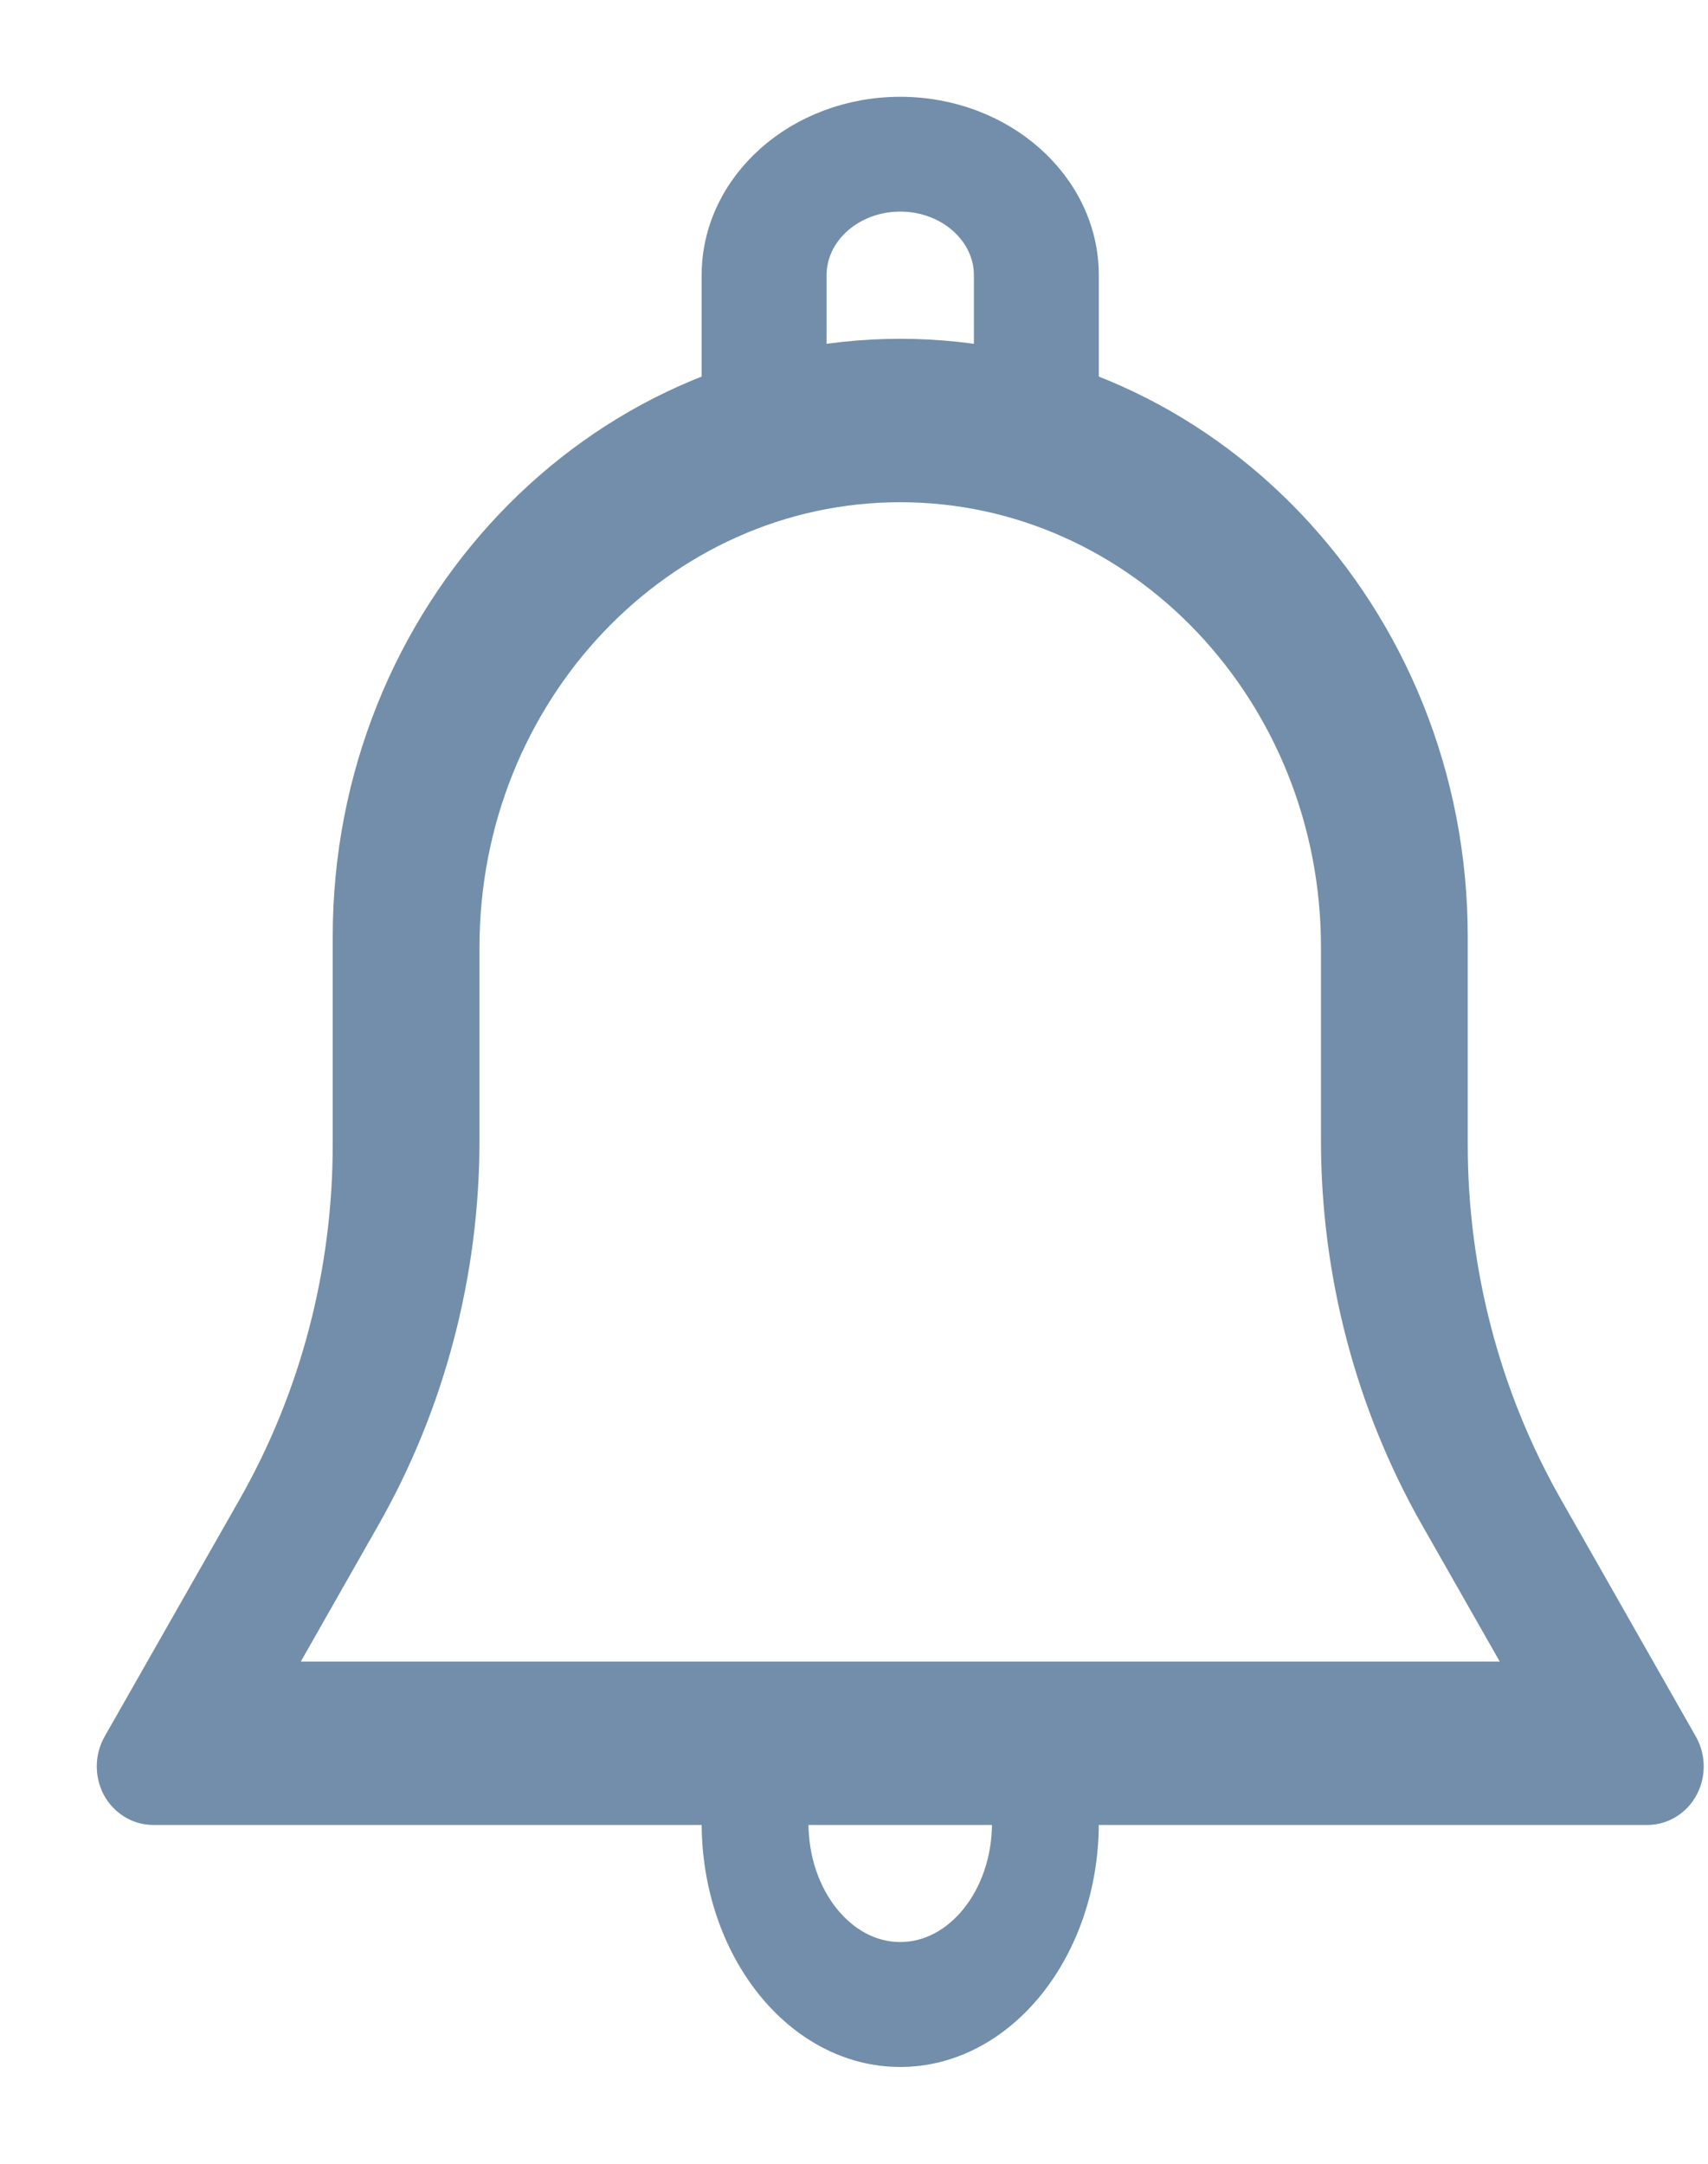 <?xml version="1.0" encoding="UTF-8"?>
<svg width="15px" height="19px" viewBox="0 0 15 19" version="1.1" xmlns="http://www.w3.org/2000/svg" xmlns:xlink="http://www.w3.org/1999/xlink">
    <!-- Generator: Sketch 48.1 (47250) - http://www.bohemiancoding.com/sketch -->
    <title>notification</title>
    <desc>Created with Sketch.</desc>
    <defs></defs>
    <g id="Icons" stroke="none" stroke-width="1" fill="none" fill-rule="evenodd">
        <g id="notification" transform="translate(1, 1)" fill="#728EAA" fill-rule="nonzero" stroke="#728EAA" stroke-width="0.3">
            <path d="M13.763,14.323 L12.577,12.238 C12.03,11.276 11.74,10.174 11.74,9.052 L11.74,7.225 C11.74,4.413 9.571,2.125 6.906,2.125 C4.241,2.125 2.072,4.413 2.072,7.225 L2.072,9.052 C2.072,10.174 1.783,11.276 1.236,12.238 L0.049,14.323 C-0.015,14.436 -0.016,14.576 0.044,14.69 C0.106,14.804 0.221,14.875 0.346,14.875 L13.467,14.875 C13.591,14.875 13.707,14.804 13.768,14.69 C13.829,14.576 13.827,14.436 13.763,14.323 Z M1.384,13.74 L2.193,12.317 C2.761,11.319 3.061,10.176 3.061,9.012 L3.061,7.317 C3.061,5.08 4.786,3.26 6.906,3.26 C9.027,3.26 10.751,5.08 10.751,7.317 L10.751,9.012 C10.751,10.176 11.051,11.319 11.619,12.317 L12.429,13.74 L1.384,13.74 Z" id="Shape"></path>
            <path d="M6.906,0 C6.027,0 5.312,0.635 5.312,1.417 L5.312,2.833 C5.312,3.029 5.491,3.188 5.711,3.188 C5.931,3.188 6.109,3.029 6.109,2.833 L6.109,1.417 C6.109,1.026 6.466,0.708 6.906,0.708 C7.346,0.708 7.703,1.026 7.703,1.417 L7.703,2.833 C7.703,3.029 7.882,3.188 8.102,3.188 C8.321,3.188 8.5,3.029 8.5,2.833 L8.5,1.417 C8.5,0.635 7.785,0 6.906,0 Z" id="Shape"></path>
            <path d="M8.285,14.009 C8.195,13.819 8,13.757 7.848,13.866 C7.696,13.978 7.645,14.222 7.734,14.412 C7.817,14.588 7.862,14.799 7.862,15.007 C7.862,15.667 7.433,16.203 6.906,16.203 C6.379,16.203 5.95,15.667 5.95,15.007 C5.95,14.799 5.996,14.588 6.078,14.412 C6.167,14.222 6.116,13.978 5.964,13.866 C5.811,13.757 5.617,13.819 5.528,14.009 C5.387,14.31 5.312,14.655 5.312,15.008 C5.313,16.107 6.027,17 6.906,17 C7.784,17 8.499,16.107 8.5,15.008 C8.5,14.655 8.425,14.31 8.285,14.009 Z" id="Shape"></path>
        </g>
    </g>
</svg>